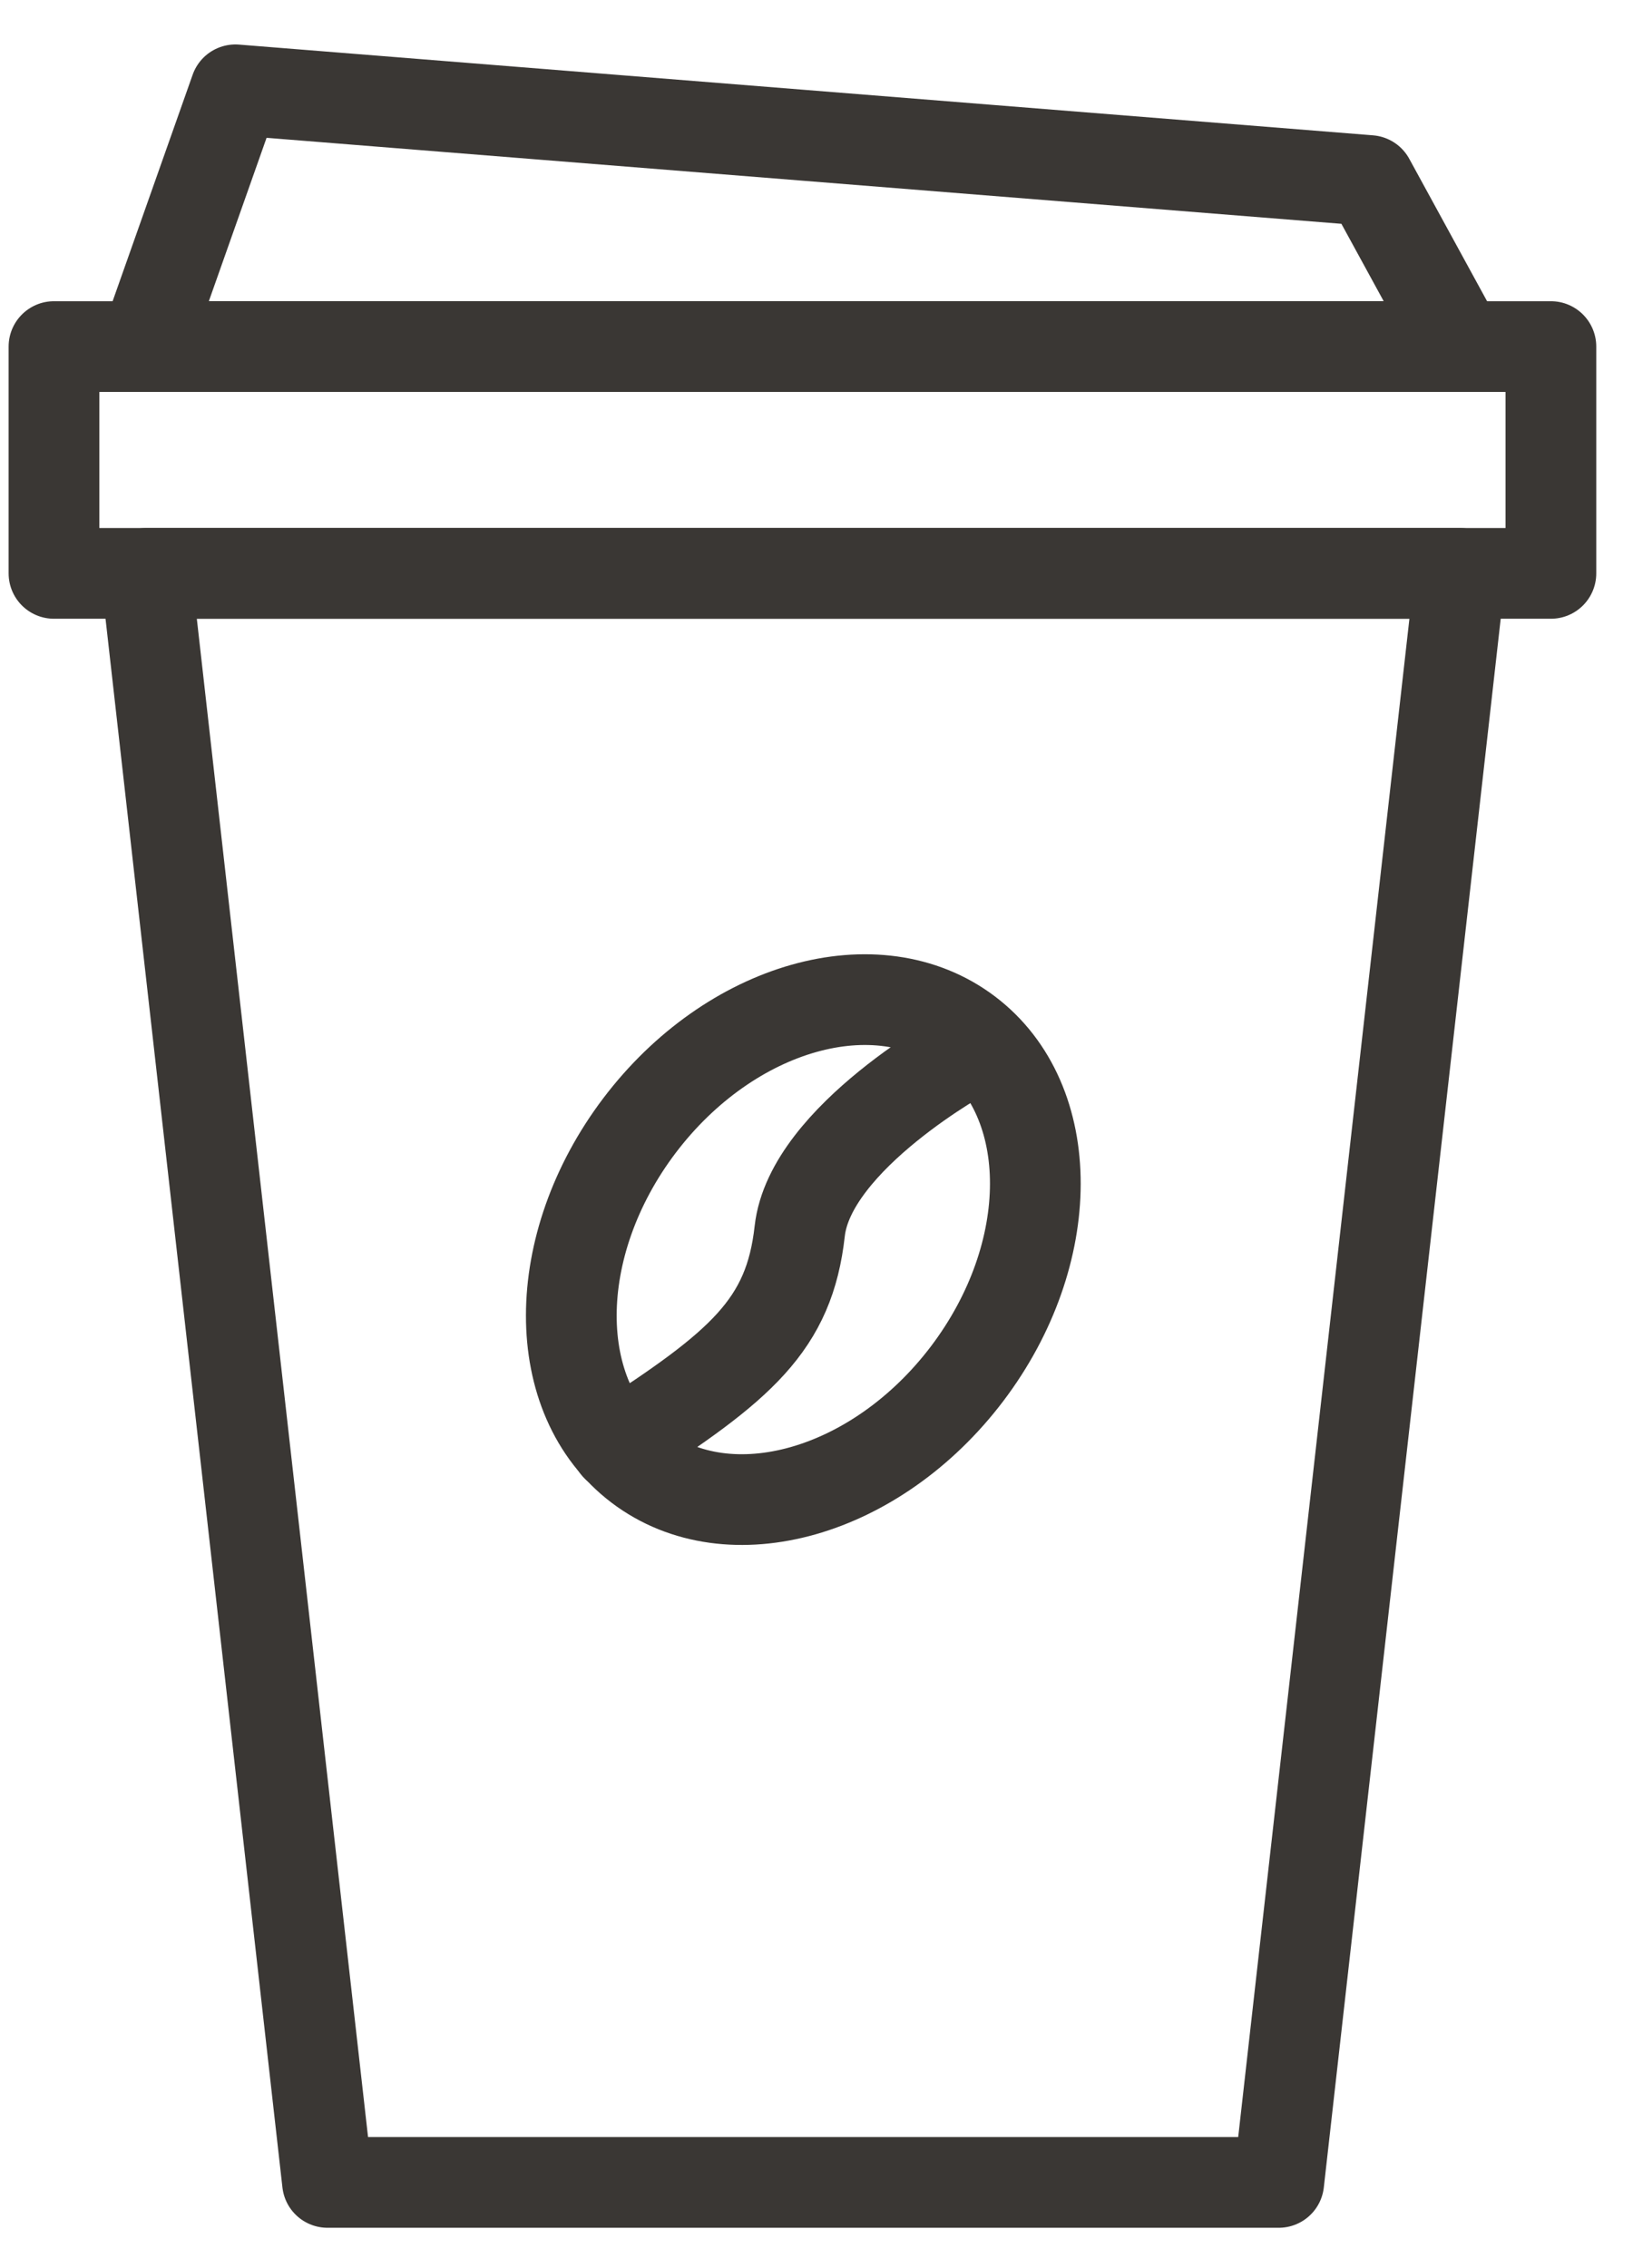 <svg width="36" height="50" viewBox="0 0 36 50" fill="none" xmlns="http://www.w3.org/2000/svg">
<path d="M28.19 48.11H7.22L3.22 12.64H32.19L28.19 48.11Z" stroke="#3A3734" stroke-width="2" stroke-miterlimit="10" stroke-linecap="round" stroke-linejoin="round"/>
<path d="M34.19 7.64H1.19V12.64H34.19V7.64Z" stroke="#3A3734" stroke-width="2" stroke-miterlimit="10" stroke-linecap="round" stroke-linejoin="round"/>
<path d="M30.19 3.98L5.19 1.98L3.19 7.64H32.19L30.19 3.98Z" stroke="#3A3734" stroke-width="2" stroke-miterlimit="10" stroke-linecap="round" stroke-linejoin="round"/>
<path d="M21.321 30.282C23.321 27.64 23.326 24.274 21.332 22.764C19.337 21.253 16.099 22.171 14.098 24.812C12.098 27.454 12.093 30.82 14.087 32.33C16.082 33.841 19.32 32.923 21.321 30.282Z" stroke="#3A3734" stroke-width="2" stroke-miterlimit="10" stroke-linecap="round" stroke-linejoin="round"/>
<path d="M21.35 23.18C21.35 23.18 17.86 25.07 17.63 27.14C17.4 29.21 16.34 30.11 13.59 31.88" stroke="#3A3734" stroke-width="2" stroke-miterlimit="10" stroke-linecap="round" stroke-linejoin="round"/>
</svg>
